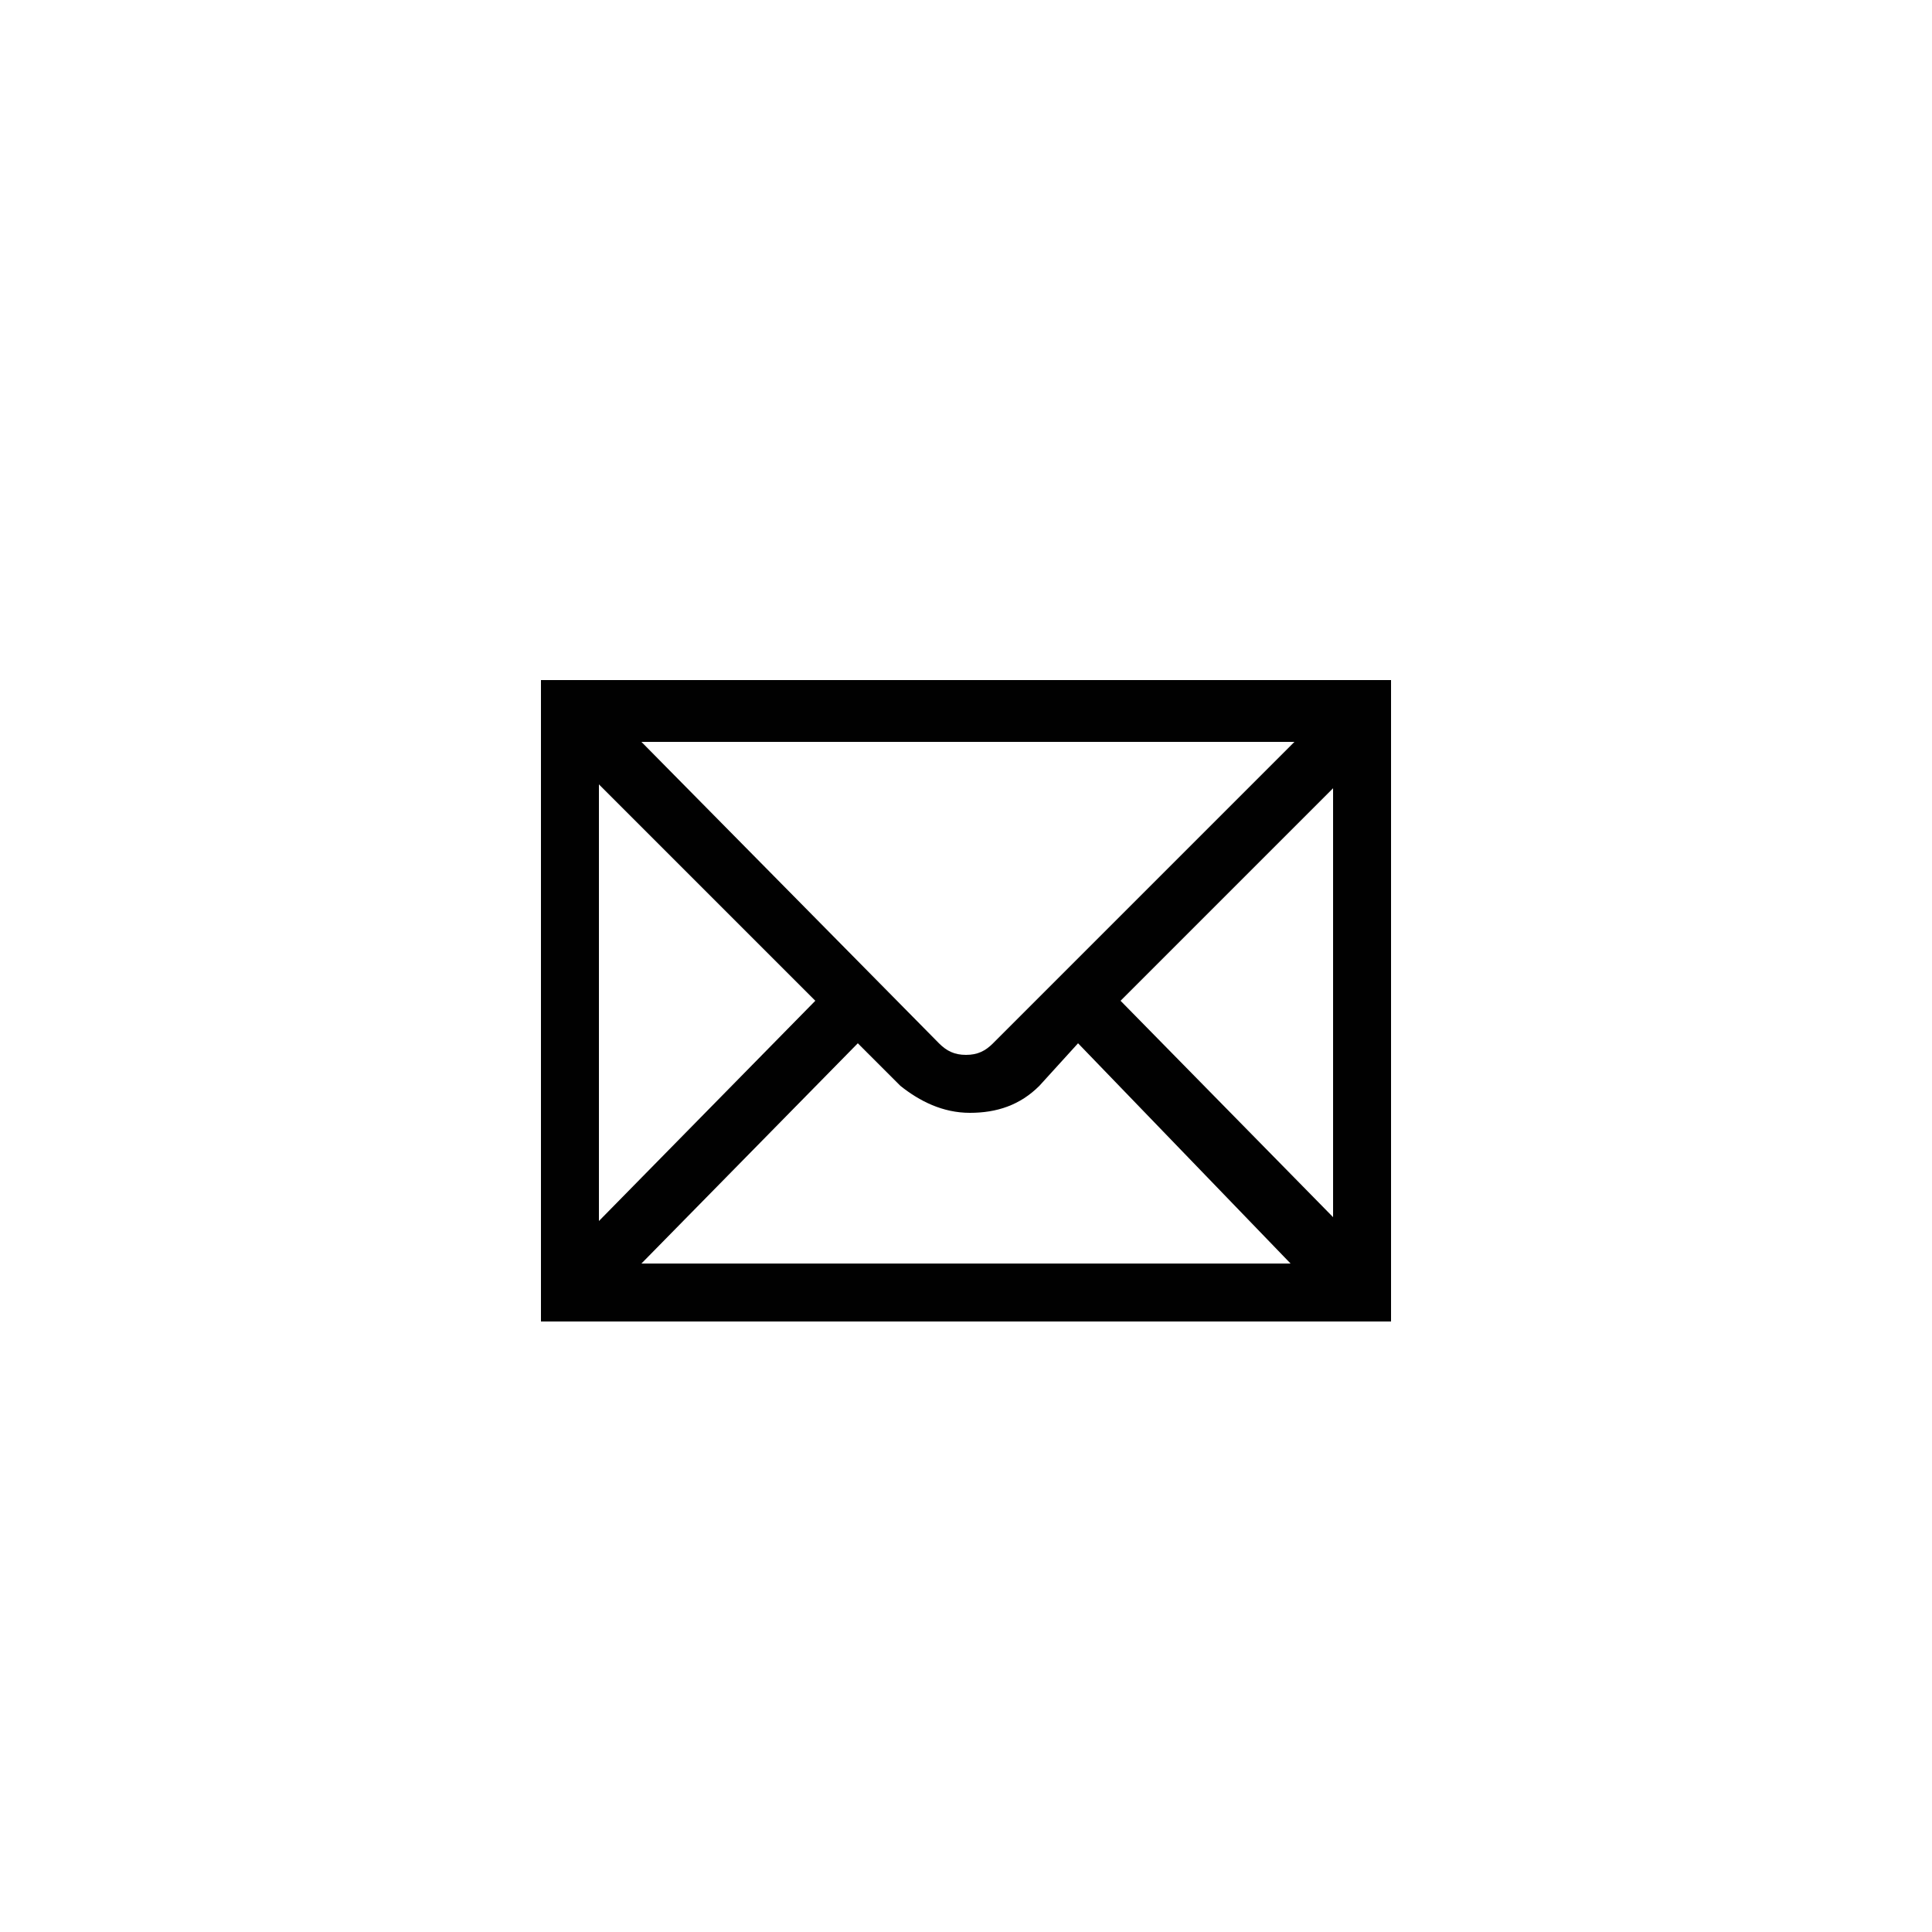 <?xml version="1.0" encoding="utf-8"?>
<!-- Generator: Adobe Illustrator 18.1.1, SVG Export Plug-In . SVG Version: 6.00 Build 0)  -->
<svg version="1.1" id="Layer_1" xmlns="http://www.w3.org/2000/svg" xmlns:xlink="http://www.w3.org/1999/xlink" x="0px" y="0px"
	 viewBox="0 0 50 50" enable-background="new 0 0 50 50" xml:space="preserve">
<path fill="#010101" d="M36,34.2H14V17.6h22V34.2L36,34.2z M16.6,32.7h16.8L27.9,27l-1,1.1c-0.5,0.5-1.1,0.7-1.8,0.7c0,0,0,0,0,0
	c-0.7,0-1.3-0.3-1.8-0.7L22.2,27L16.6,32.7L16.6,32.7z M15.5,20.3v11.3l5.6-5.7L15.5,20.3L15.5,20.3z M29,25.9l5.5,5.6V20.4L29,25.9
	L29,25.9z M16.6,19.2l7.7,7.8c0.2,0.2,0.4,0.3,0.7,0.3c0,0,0,0,0,0c0.3,0,0.5-0.1,0.7-0.3l7.8-7.8H16.6L16.6,19.2z"/>
</svg>
